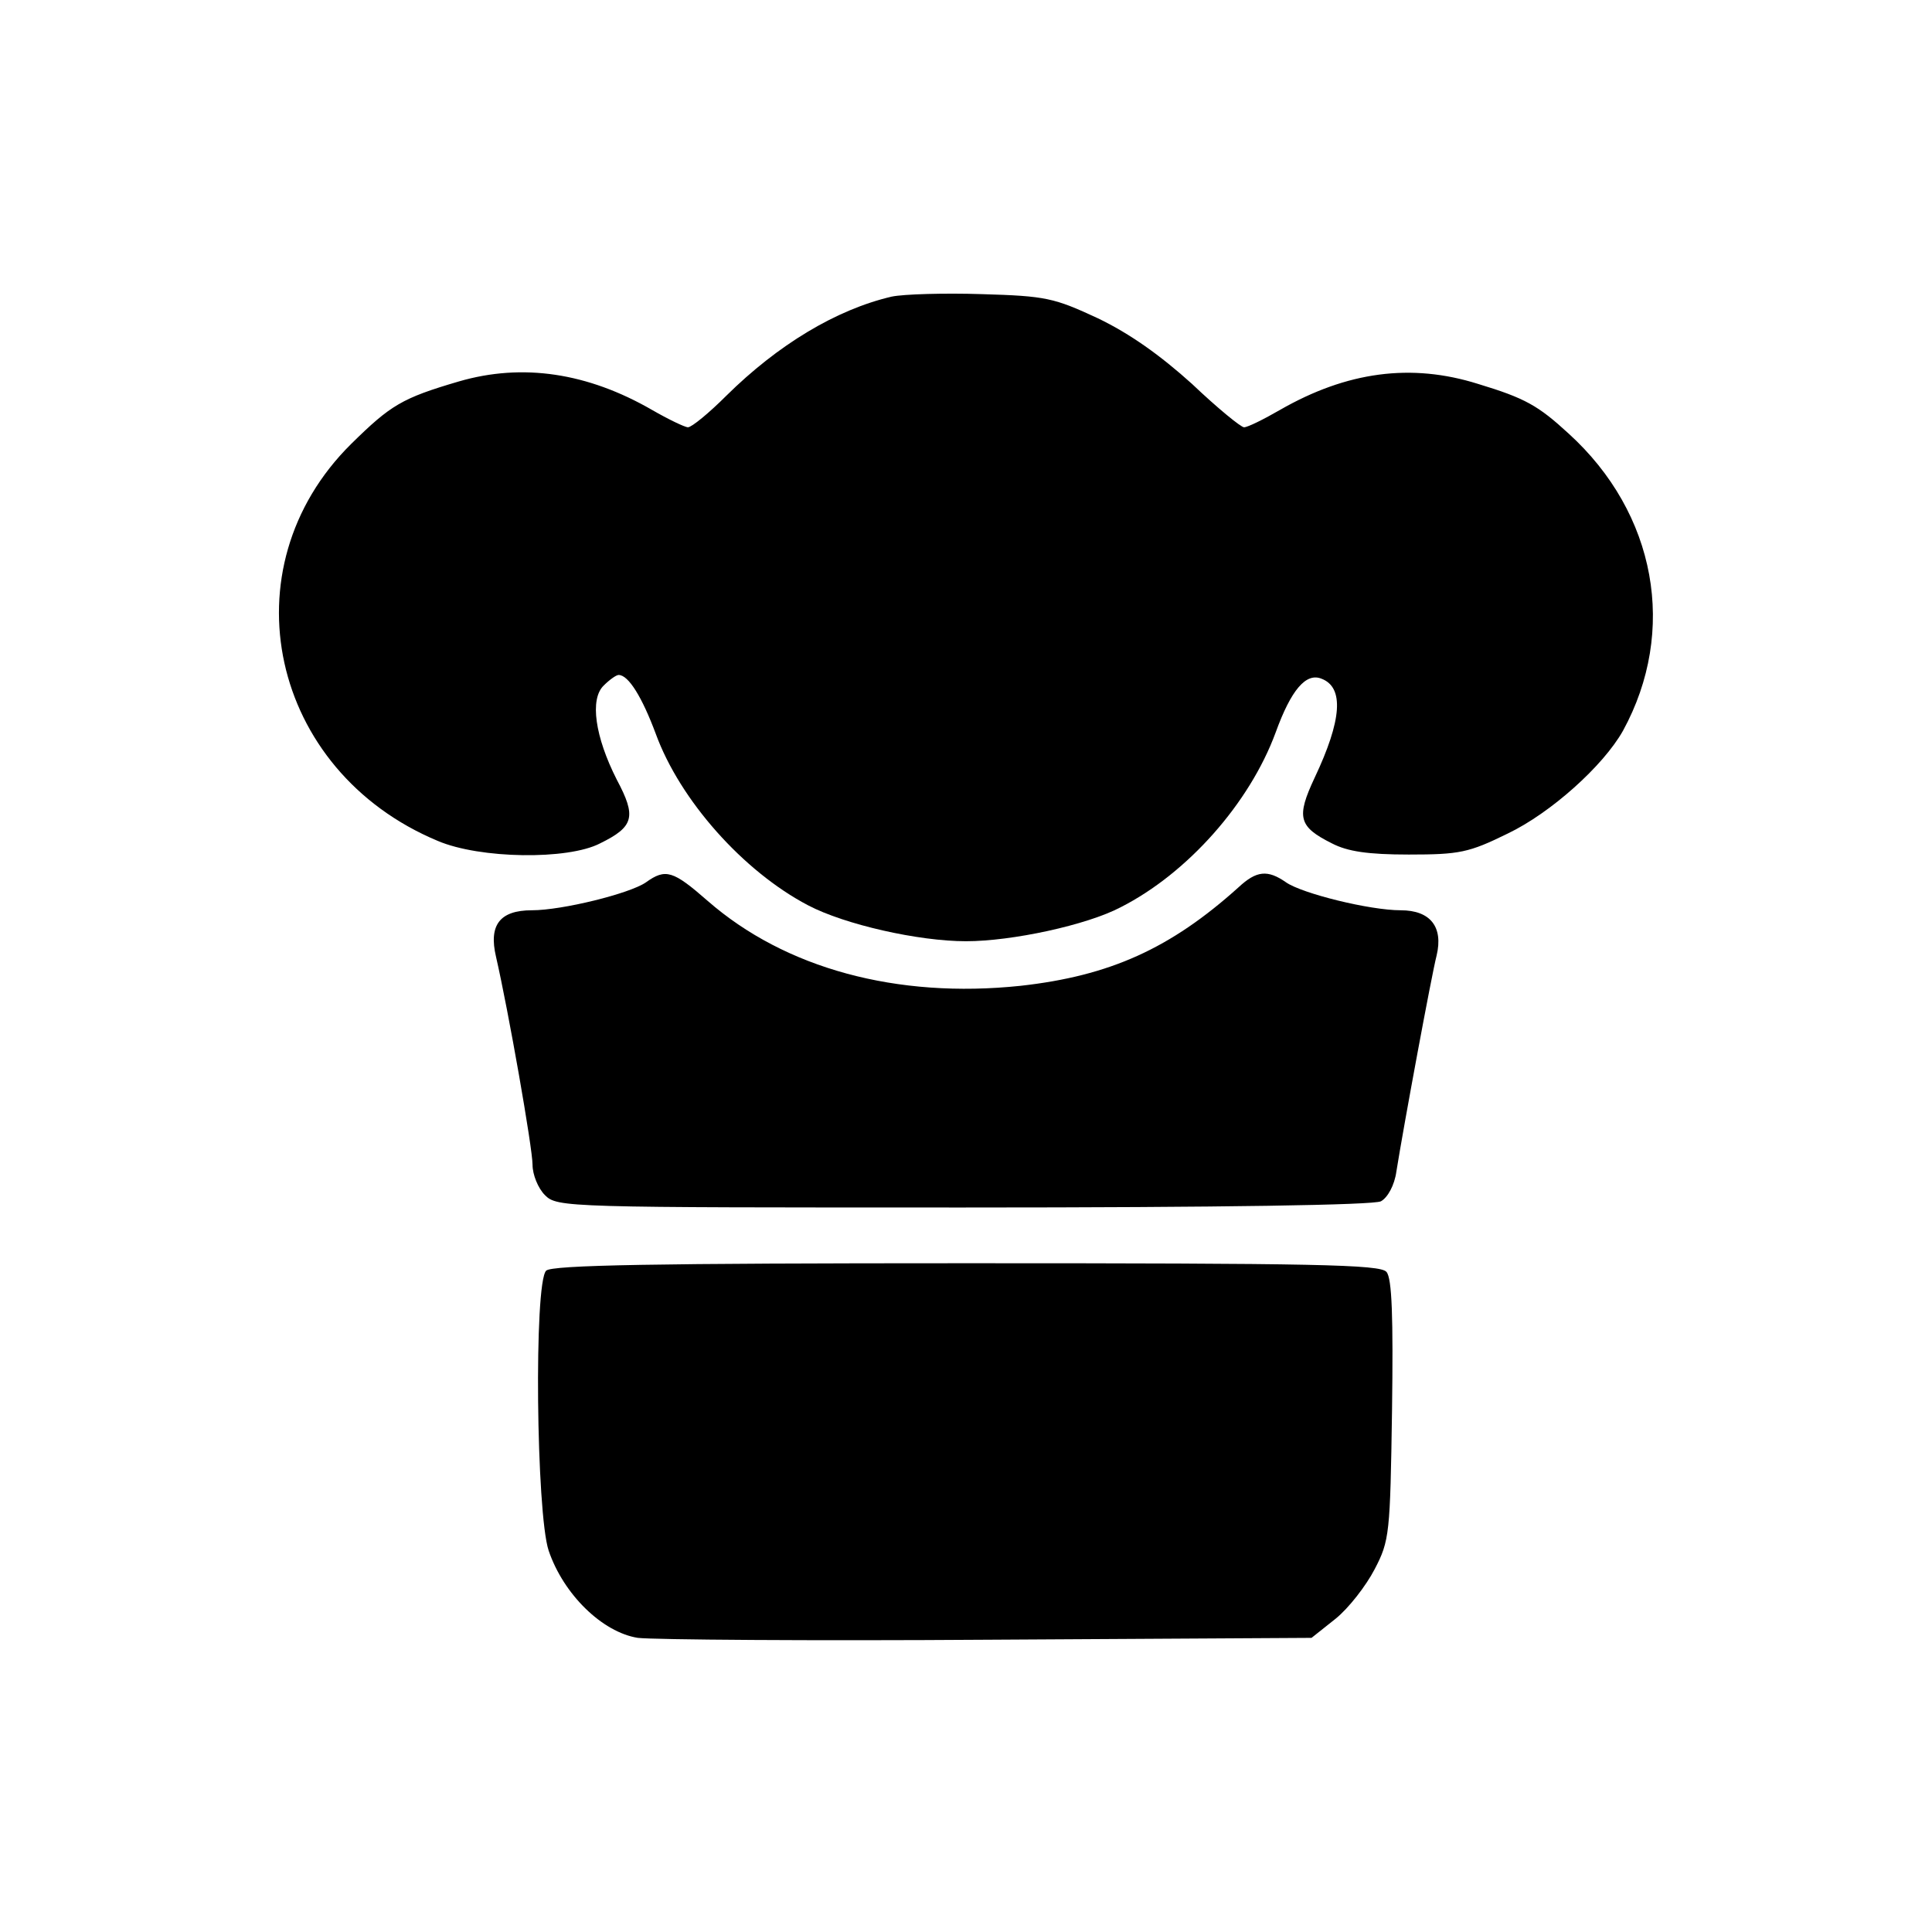 <?xml version="1.0" standalone="no"?>
<!DOCTYPE svg PUBLIC "-//W3C//DTD SVG 20010904//EN"
 "http://www.w3.org/TR/2001/REC-SVG-20010904/DTD/svg10.dtd">
<svg version="1.0" xmlns="http://www.w3.org/2000/svg"
 width="312pt" height="312pt" viewBox="0 0 312 312"
 preserveAspectRatio="xMidYMid meet">
<g transform="translate(0,312) scale(0.1,-0.1)"
fill="#000000" stroke="none">
<path d="M1440 2641 c-90 -21 -184 -78 -267 -160 -28 -28 -56 -51 -62 -51 -5
0 -32 13 -58 28 -104 60 -209 76 -312 46 -92 -27 -110 -38 -174 -101 -203
-201 -131 -528 140 -641 68 -29 210 -31 262 -4 55 27 59 43 27 103 -35 69 -44
130 -21 152 9 9 20 17 24 17 16 0 38 -36 60 -95 39 -107 141 -222 246 -277 59
-31 178 -58 255 -58 74 0 195 26 250 55 108 55 208 168 250 282 25 69 49 97
74 87 37 -14 33 -67 -11 -160 -30 -64 -26 -79 28 -106 25 -13 58 -18 124 -18
82 0 97 3 160 34 69 33 154 109 186 166 88 161 54 351 -88 480 -49 45 -70 57
-146 80 -108 34 -212 20 -320 -42 -26 -15 -52 -28 -58 -28 -5 0 -43 31 -84 70
-51 46 -100 81 -152 106 -71 33 -84 36 -187 39 -61 2 -127 0 -146 -4z"/>
<path d="M1043 1695 c-26 -18 -135 -45 -184 -45 -52 0 -70 -24 -58 -75 20 -87
59 -309 59 -336 0 -16 9 -38 20 -49 20 -20 33 -20 676 -20 423 0 662 4 674 10
11 6 22 26 25 48 12 75 57 318 65 349 11 46 -10 73 -58 73 -50 0 -159 27 -185
45 -30 21 -48 19 -77 -8 -110 -99 -208 -143 -352 -159 -200 -21 -380 28 -505
137 -56 49 -68 53 -100 30z"/>
<path d="M882 1068 c-20 -20 -16 -392 4 -452 24 -71 87 -132 144 -141 25 -3
280 -5 567 -3 l521 3 39 31 c21 17 49 53 63 80 24 46 25 57 28 257 2 149 0
213 -9 223 -10 12 -114 14 -678 14 -505 0 -670 -3 -679 -12z"/>
</g>
</svg>
